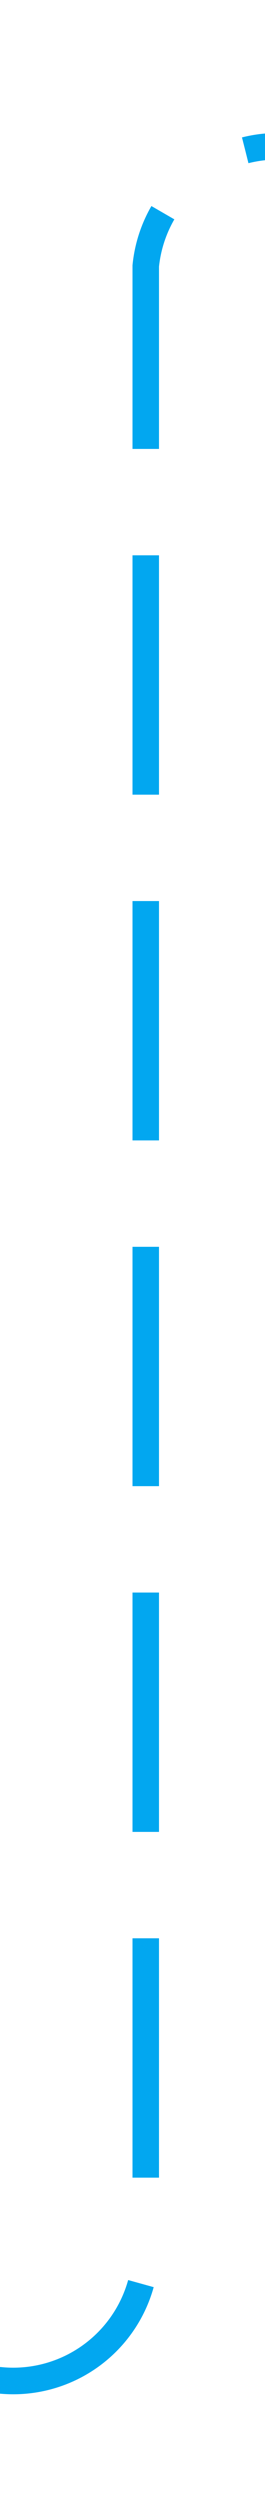 ﻿<?xml version="1.0" encoding="utf-8"?>
<svg version="1.1" xmlns:xlink="http://www.w3.org/1999/xlink" width="10px" height="94px" preserveAspectRatio="xMidYMin meet" viewBox="333 128  8 94" xmlns="http://www.w3.org/2000/svg">
  <path d="M 304 217.5  L 332 217.5  A 5 5 0 0 0 337.5 212.5 L 337.5 138  A 5 5 0 0 1 342.5 133.5 L 365 133.5  " stroke-width="1" stroke-dasharray="9,4" stroke="#02a7f0" fill="none" />
  <path d="M 364 139.8  L 370 133.5  L 364 127.2  L 364 139.8  Z " fill-rule="nonzero" fill="#02a7f0" stroke="none" />
</svg>